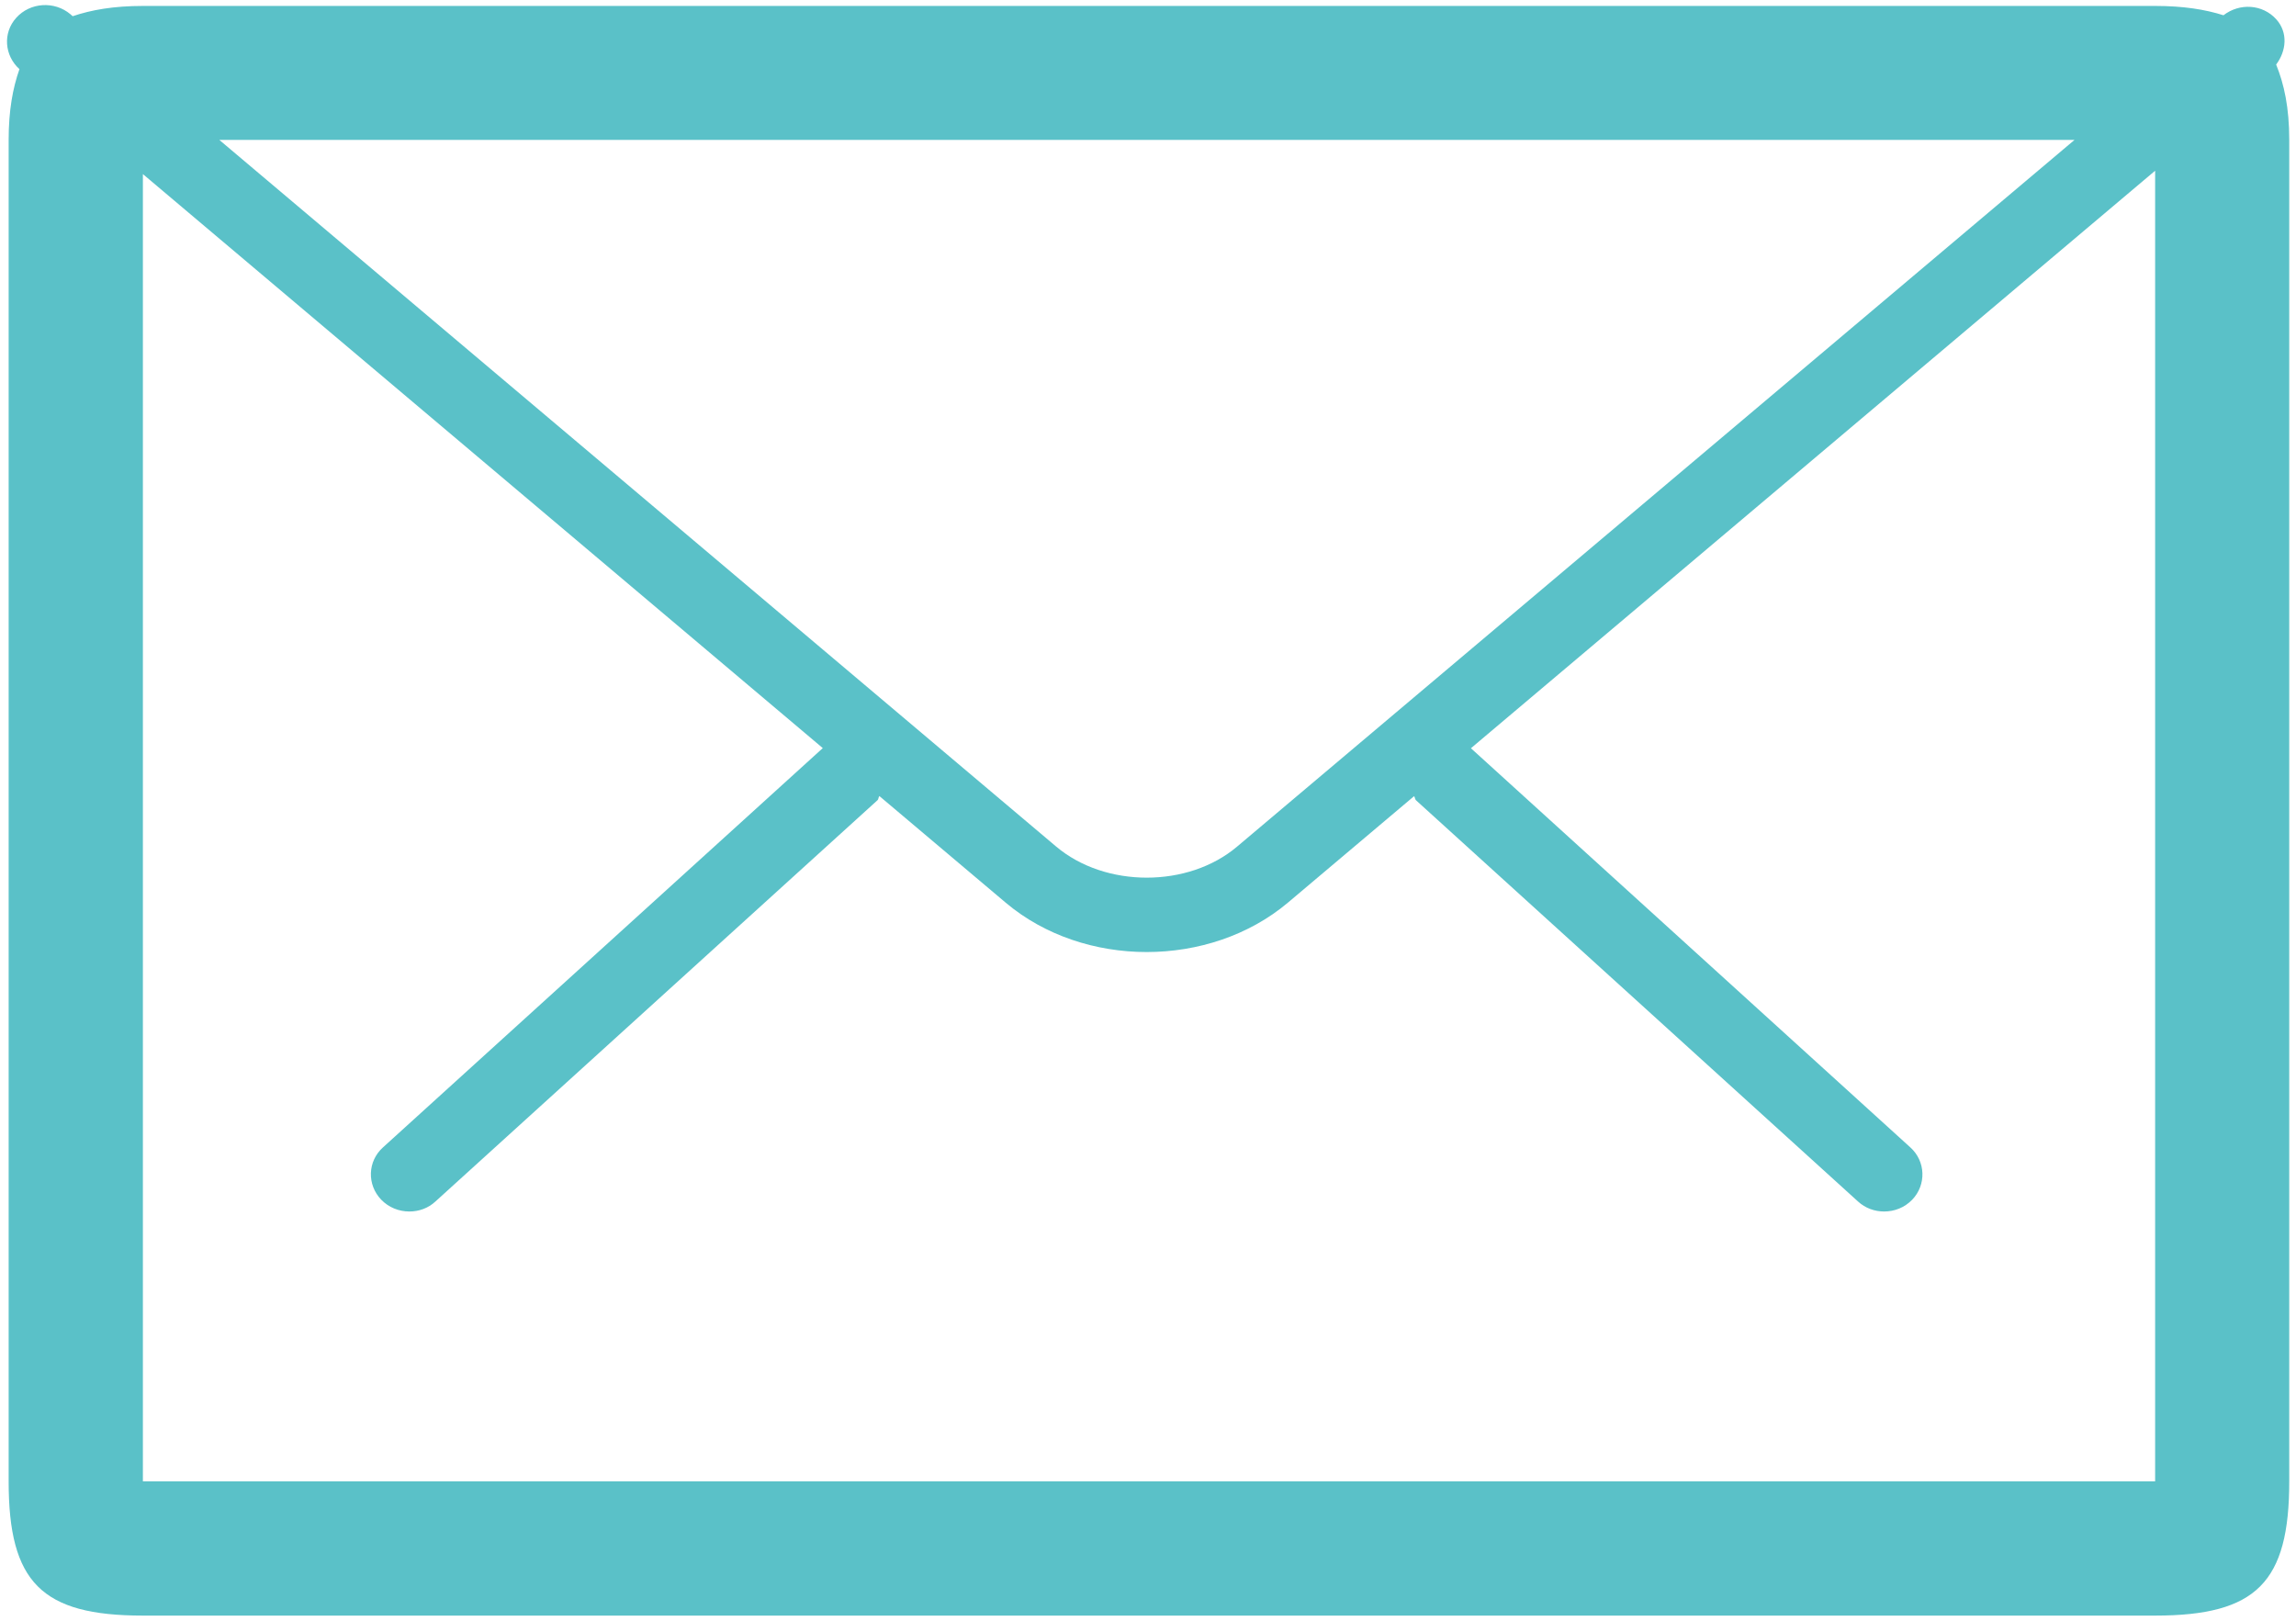 <?xml version="1.0" encoding="utf-8"?>
<!-- Generator: Adobe Illustrator 16.0.0, SVG Export Plug-In . SVG Version: 6.00 Build 0)  -->
<!DOCTYPE svg PUBLIC "-//W3C//DTD SVG 1.1 Tiny//EN" "http://www.w3.org/Graphics/SVG/1.1/DTD/svg11-tiny.dtd">
<svg version="1.1" baseProfile="tiny" id="Layer_1" xmlns="http://www.w3.org/2000/svg" xmlns:xlink="http://www.w3.org/1999/xlink"
	 x="0px" y="0px" width="17px" height="12px" viewBox="0 0 17 12" xml:space="preserve">
<g>
	<path fill="#5AC1C8" d="M16.853,0.478c0.076-0.101,0.089-0.237,0.001-0.335c-0.102-0.113-0.272-0.122-0.391-0.03
		c-0.136-0.043-0.297-0.069-0.506-0.069H1.058c-0.217,0-0.381,0.029-0.52,0.076L0.521,0.105C0.403,0.006,0.223,0.017,0.12,0.132
		c-0.101,0.112-0.087,0.28,0.024,0.38C0.095,0.651,0.064,0.817,0.064,1.036v9.932c0,0.747,0.243,0.994,0.994,0.994h14.899
		c0.751,0,0.993-0.247,0.993-0.994V1.036C16.95,0.796,16.912,0.623,16.853,0.478z M15.36,1.036l-6.2,5.232
		c-0.362,0.307-0.976,0.307-1.34,0L1.624,1.036H15.36z M1.058,10.968V1.289l5.034,4.25L2.836,8.495
		c-0.115,0.103-0.12,0.277-0.013,0.388C2.879,8.941,2.955,8.97,3.031,8.97c0.07,0,0.14-0.024,0.194-0.075l3.272-2.97
		c0.009-0.008,0.006-0.022,0.014-0.031l0.936,0.79c0.288,0.243,0.666,0.365,1.043,0.365c0.378,0,0.756-0.122,1.045-0.365
		l0.935-0.789c0.008,0.009,0.005,0.021,0.014,0.03l3.272,2.97c0.055,0.051,0.125,0.075,0.194,0.075c0.076,0,0.151-0.028,0.208-0.087
		c0.106-0.11,0.101-0.285-0.014-0.388L10.891,5.54l5.066-4.276v9.704H1.058z"/>
</g>
</svg>
